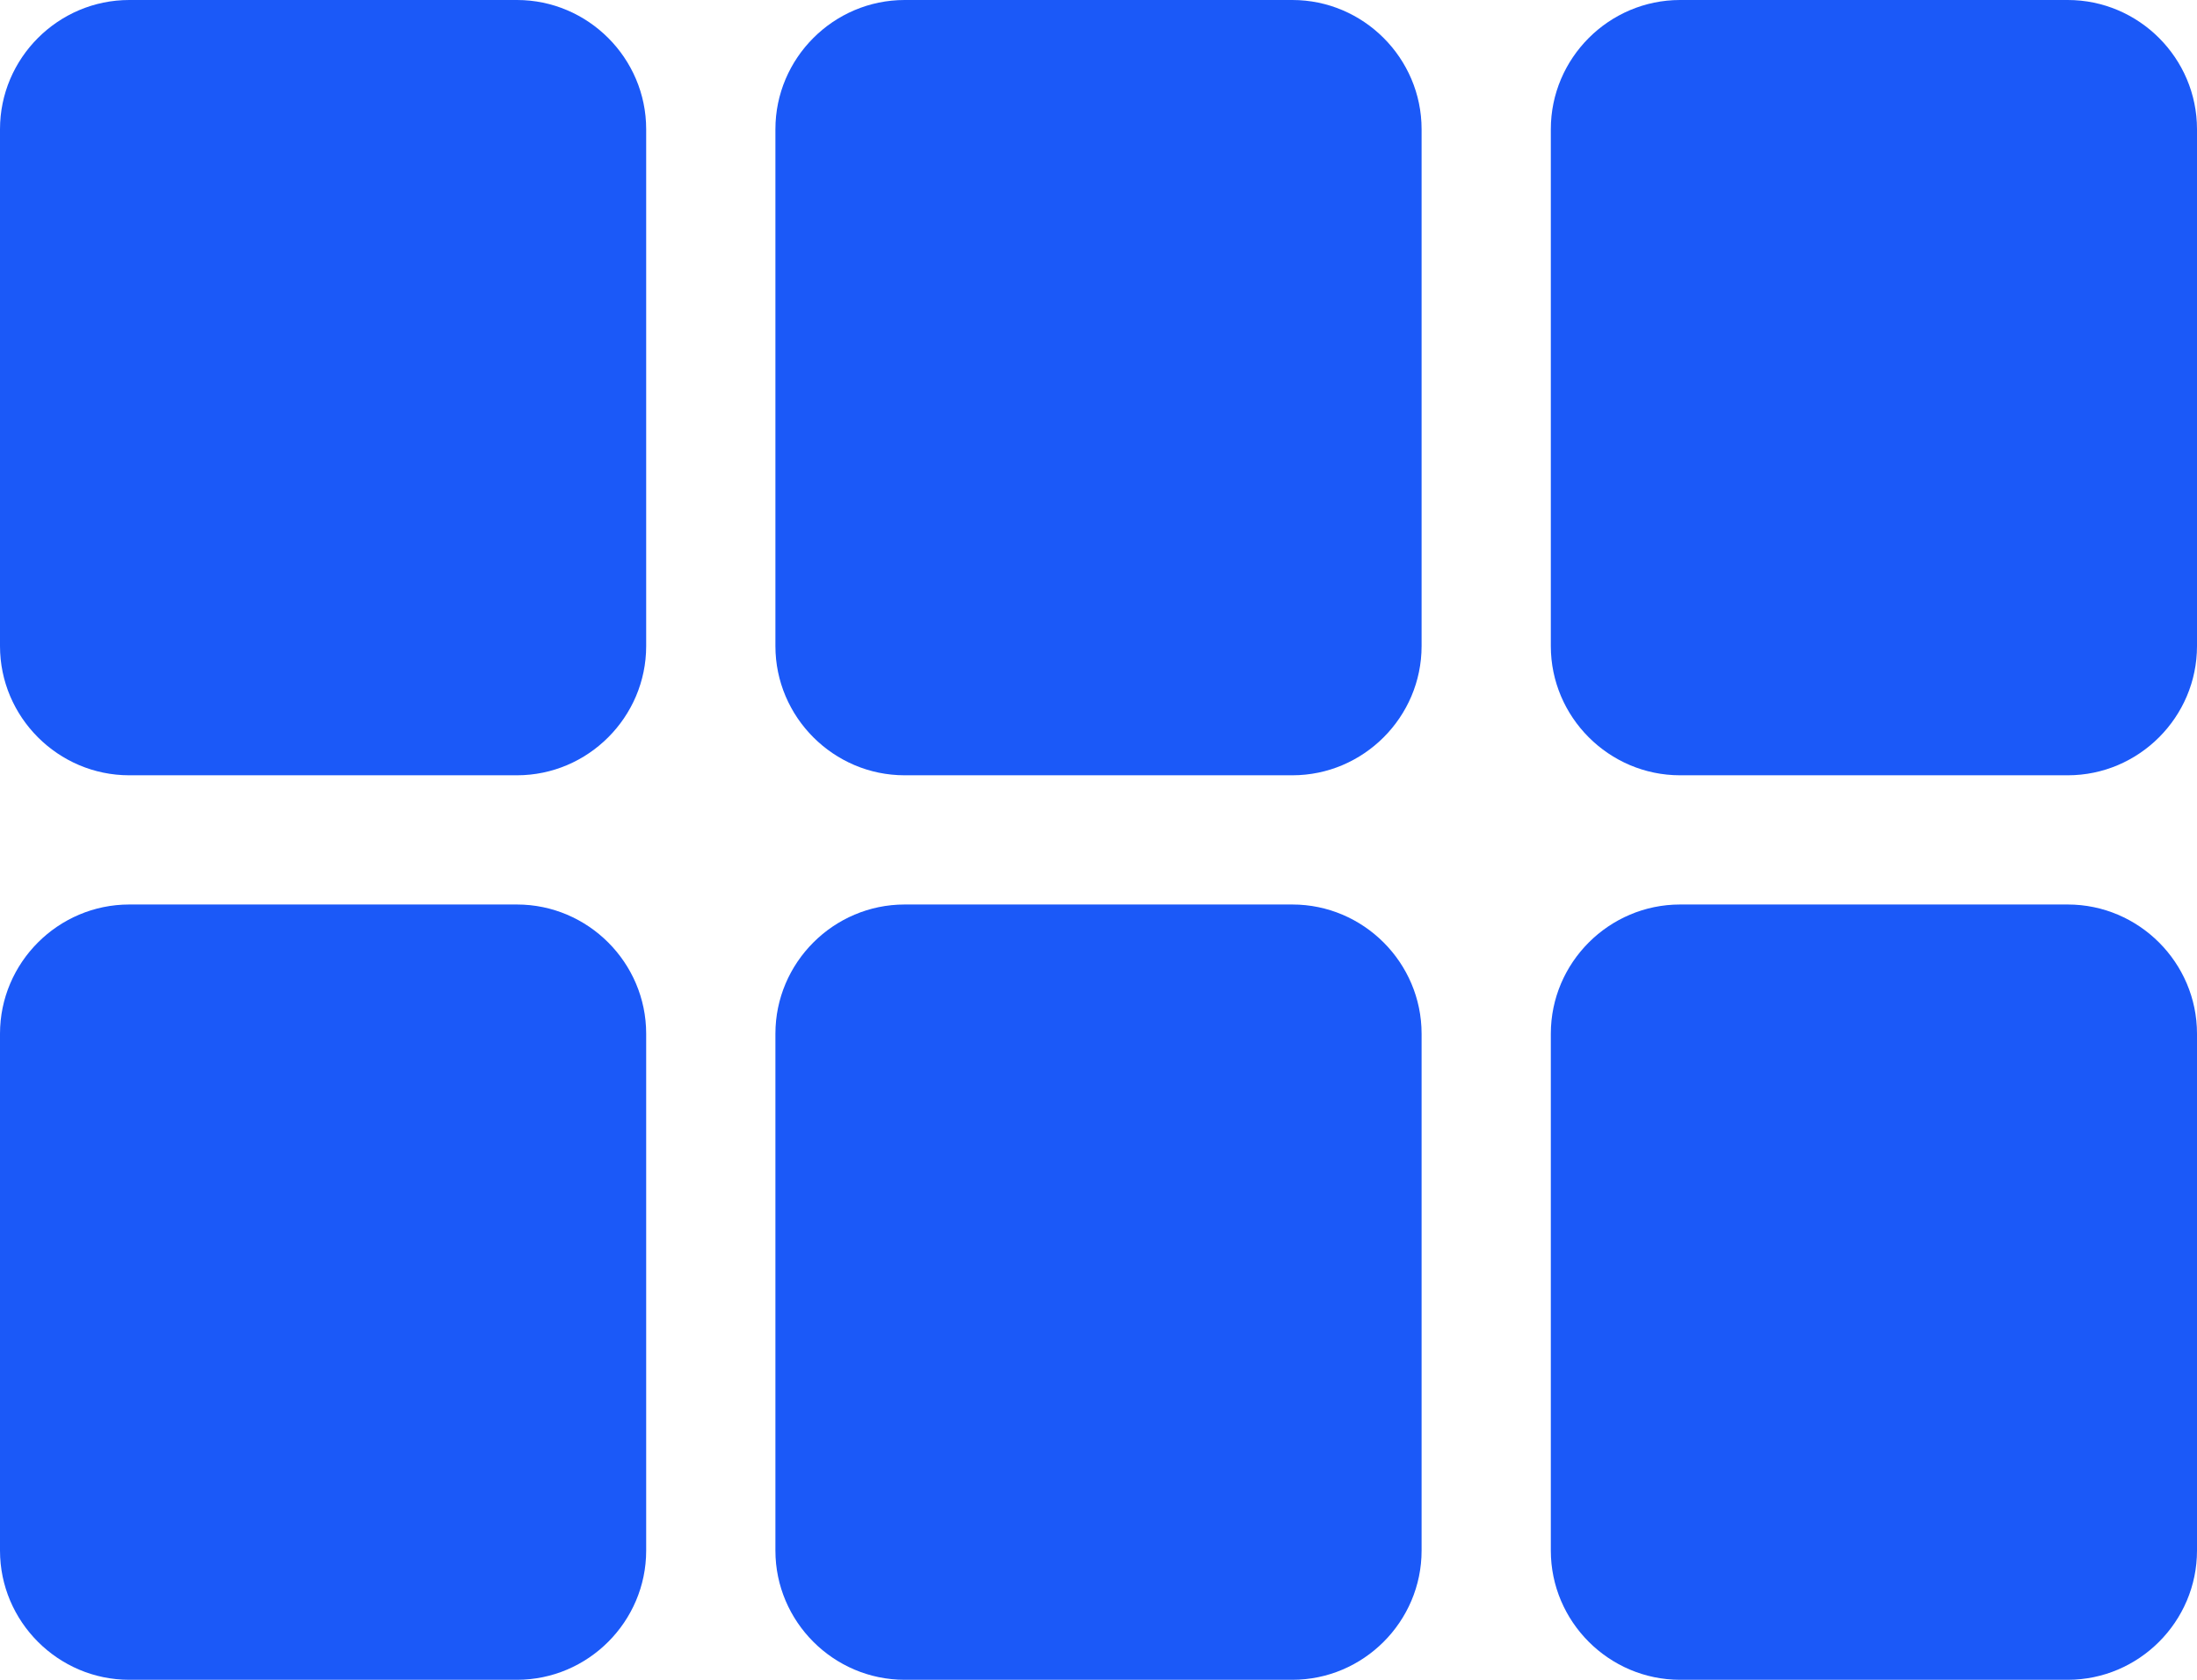 <svg width="17" height="13" viewBox="0 0 17 13" fill="none" xmlns="http://www.w3.org/2000/svg">
<path d="M1 6H4C4.55 6 5 5.55 5 5V1C5 0.45 4.55 0 4 0H1C0.45 0 0 0.45 0 1V5C0 5.55 0.45 6 1 6ZM1 13H4C4.55 13 5 12.55 5 12V8C5 7.45 4.55 7 4 7H1C0.45 7 0 7.45 0 8V12C0 12.55 0.45 13 1 13ZM7 13H10C10.55 13 11 12.55 11 12V8C11 7.45 10.55 7 10 7H7C6.45 7 6 7.45 6 8V12C6 12.55 6.45 13 7 13ZM13 13H16C16.55 13 17 12.55 17 12V8C17 7.45 16.55 7 16 7H13C12.45 7 12 7.45 12 8V12C12 12.55 12.45 13 13 13ZM7 6H10C10.55 6 11 5.55 11 5V1C11 0.45 10.55 0 10 0H7C6.45 0 6 0.45 6 1V5C6 5.55 6.45 6 7 6ZM12 1V5C12 5.55 12.45 6 13 6H16C16.55 6 17 5.55 17 5V1C17 0.45 16.55 0 16 0H13C12.45 0 12 0.45 12 1Z" fill="#1B59F8"/>
</svg>
